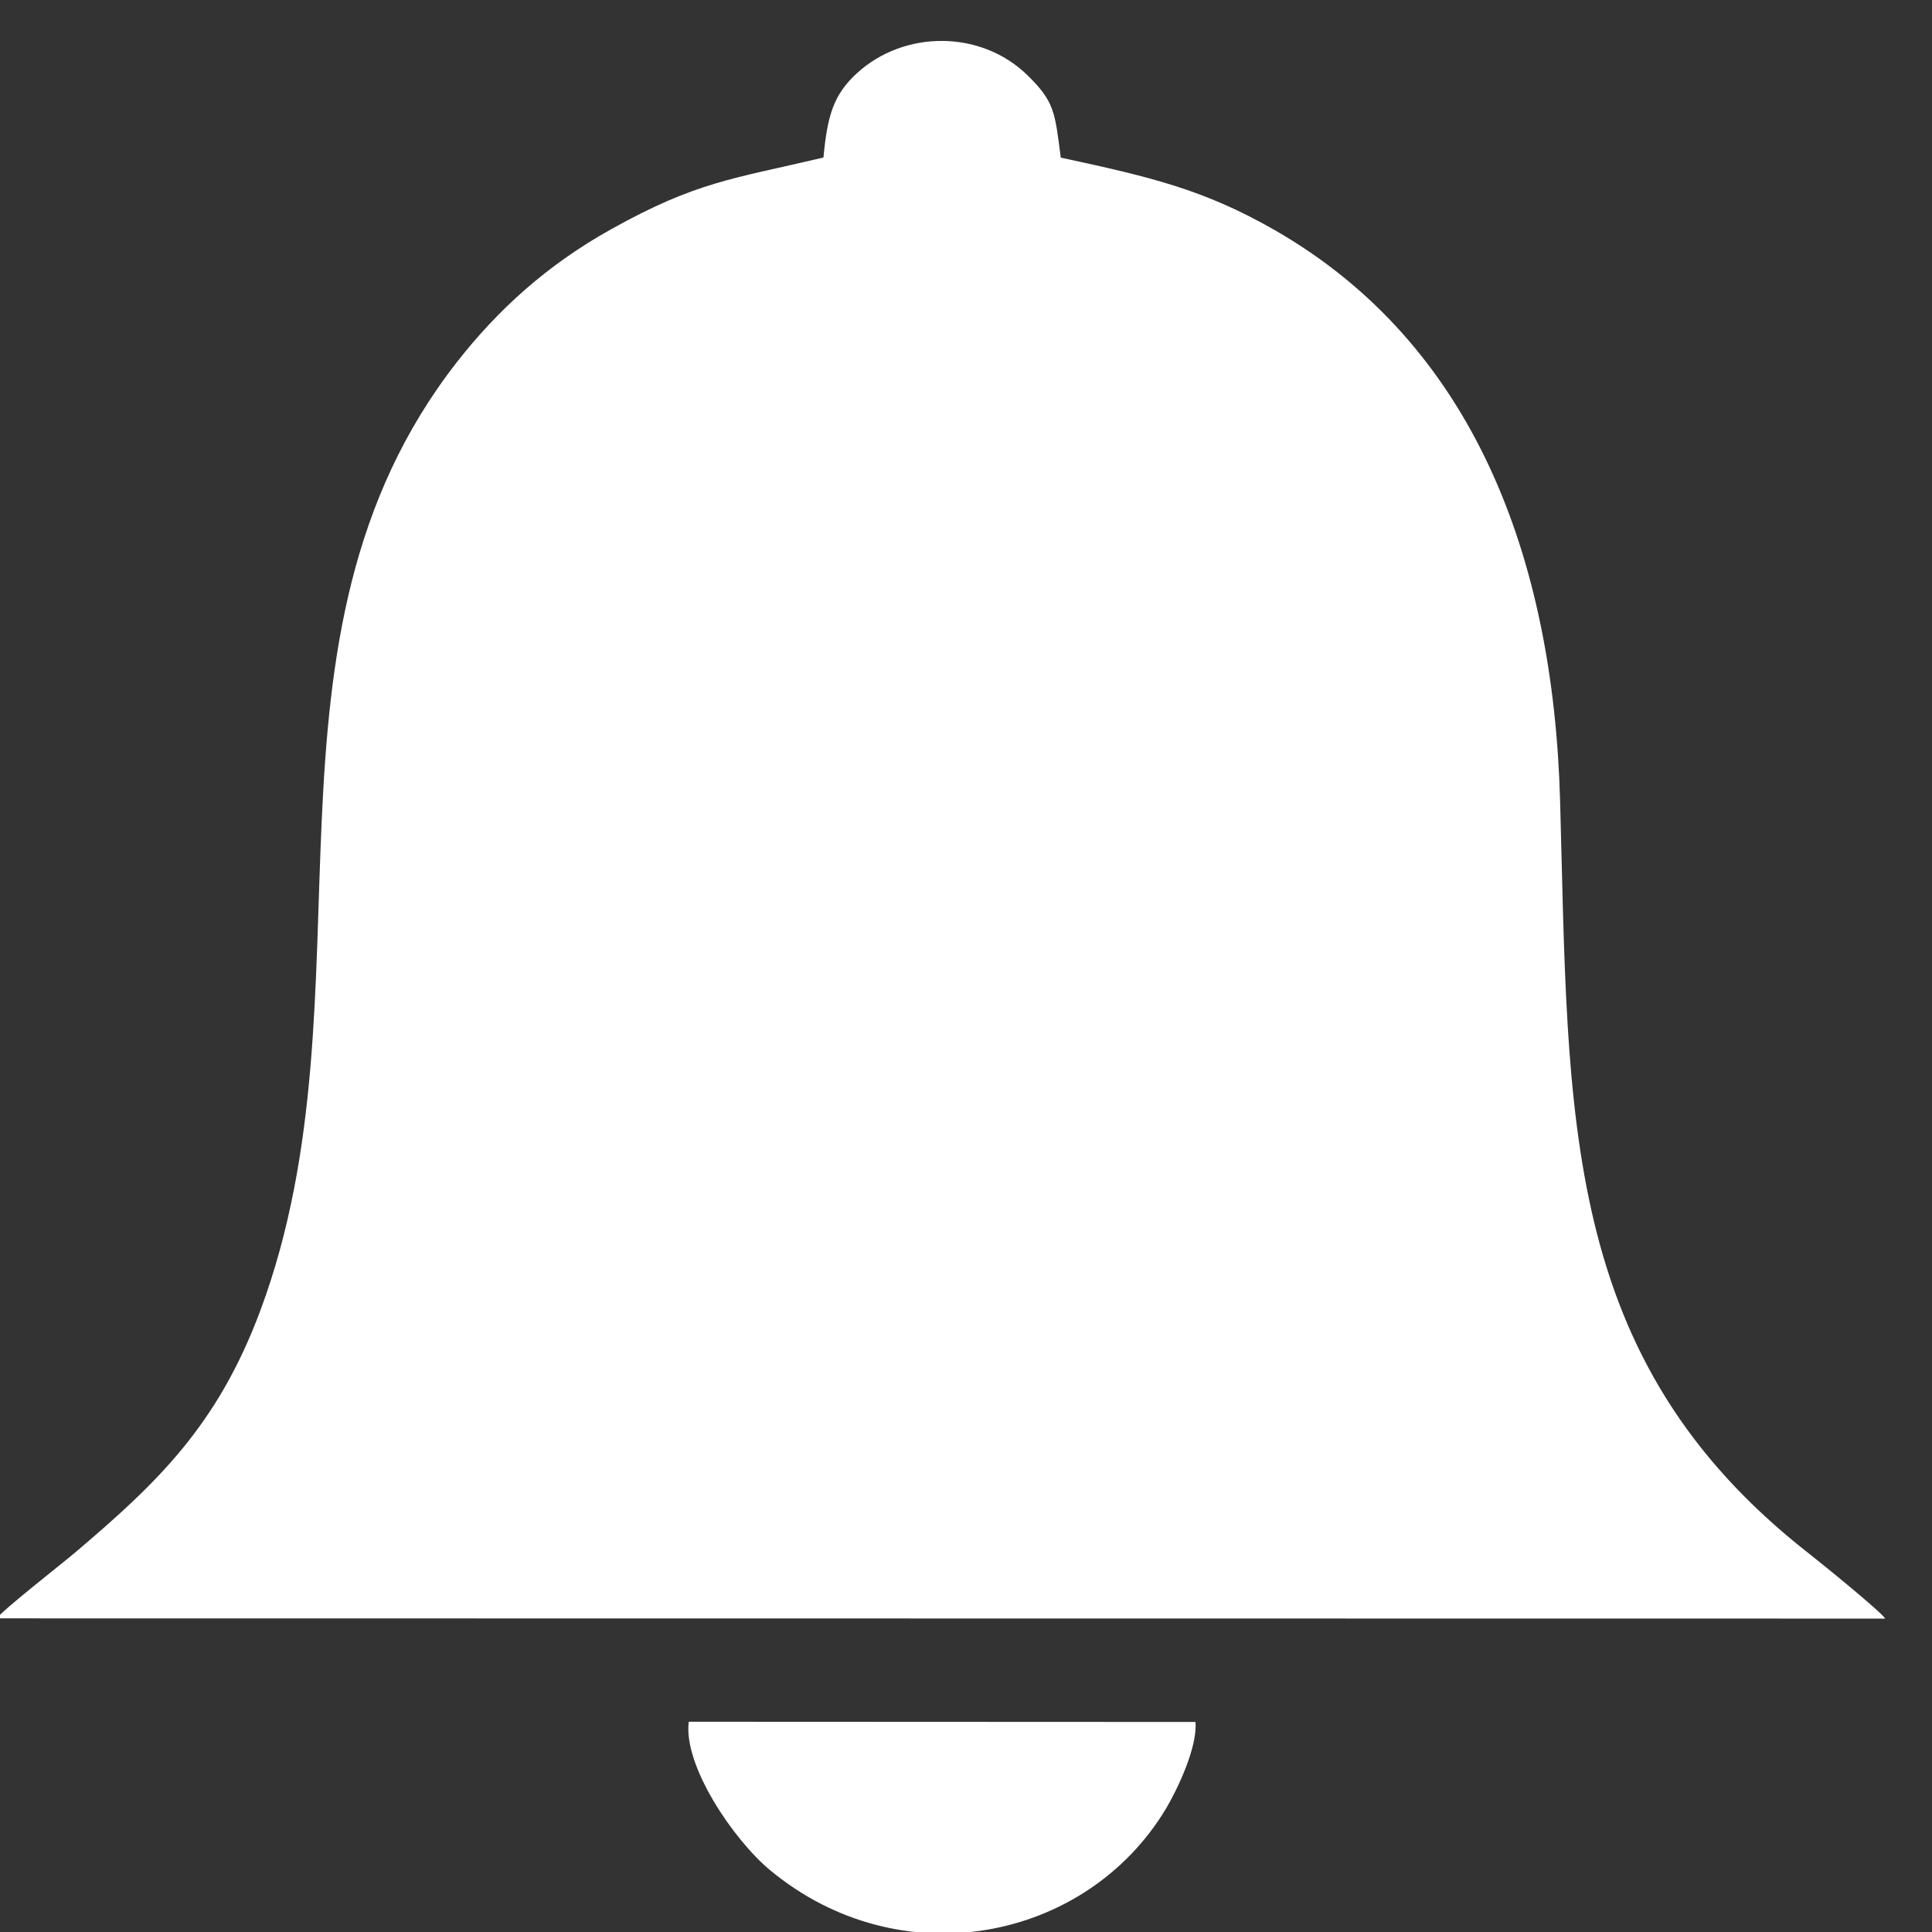 <?xml version="1.0" encoding="UTF-8"?>
<!DOCTYPE svg PUBLIC "-//W3C//DTD SVG 1.1//EN" "http://www.w3.org/Graphics/SVG/1.1/DTD/svg11.dtd">
<!-- Creator: CorelDRAW 2019 (64-Bit) -->
<svg xmlns="http://www.w3.org/2000/svg" xml:space="preserve" width="40mm" height="40mm" version="1.1" style="shape-rendering:geometricPrecision; text-rendering:geometricPrecision; image-rendering:optimizeQuality; fill-rule:evenodd; clip-rule:evenodd"
viewBox="0 0 4000 4000"
 xmlns:xlink="http://www.w3.org/1999/xlink">
 <rect x="0" y="0" width="4000" height="4000" fill="#333333" stroke="none"/>
 <defs>
  <style type="text/css">
   <![CDATA[
    .fil0 {fill:white}
   ]]>
  </style>
 </defs>
 <g id="Capa_x0020_1">
  <path class="fil0" d="M1704.87 326.15c-187.46,44.33 -261.57,49.23 -439.36,148.34 -134.11,74.7 -235.51,167.94 -318.63,274.1 -449.22,573.54 -163.89,1308.55 -407.43,1963.57 -88.87,239.23 -213.77,357.81 -384.19,502.43 -24.87,21.22 -151.35,119.95 -161.86,136.07l3909.7 0.46c-8.49,-14.3 -134.24,-116.22 -158.4,-135.09 -516.02,-403.45 -496.43,-903.33 -514.71,-1559.08 -14.1,-503.21 -179.23,-944.46 -590.97,-1180.63 -146.52,-84.03 -257.39,-110.02 -442.82,-149.98 -12.08,-93.83 -12.67,-115.63 -69.08,-170.68 -96.57,-94.28 -254.97,-93.3 -352.39,-4.57 -48.97,44.66 -61.7,87.89 -69.86,175.06z"/>
  <path class="fil0" d="M2475.07 3565.15l-1049.13 -0.46c-11.5,91.22 92.91,244.72 168.65,307.47 269.92,223.57 654.69,147.37 819.56,-127.78 22.59,-37.8 65.55,-126.86 60.92,-179.23z"/>
 </g>
</svg>
